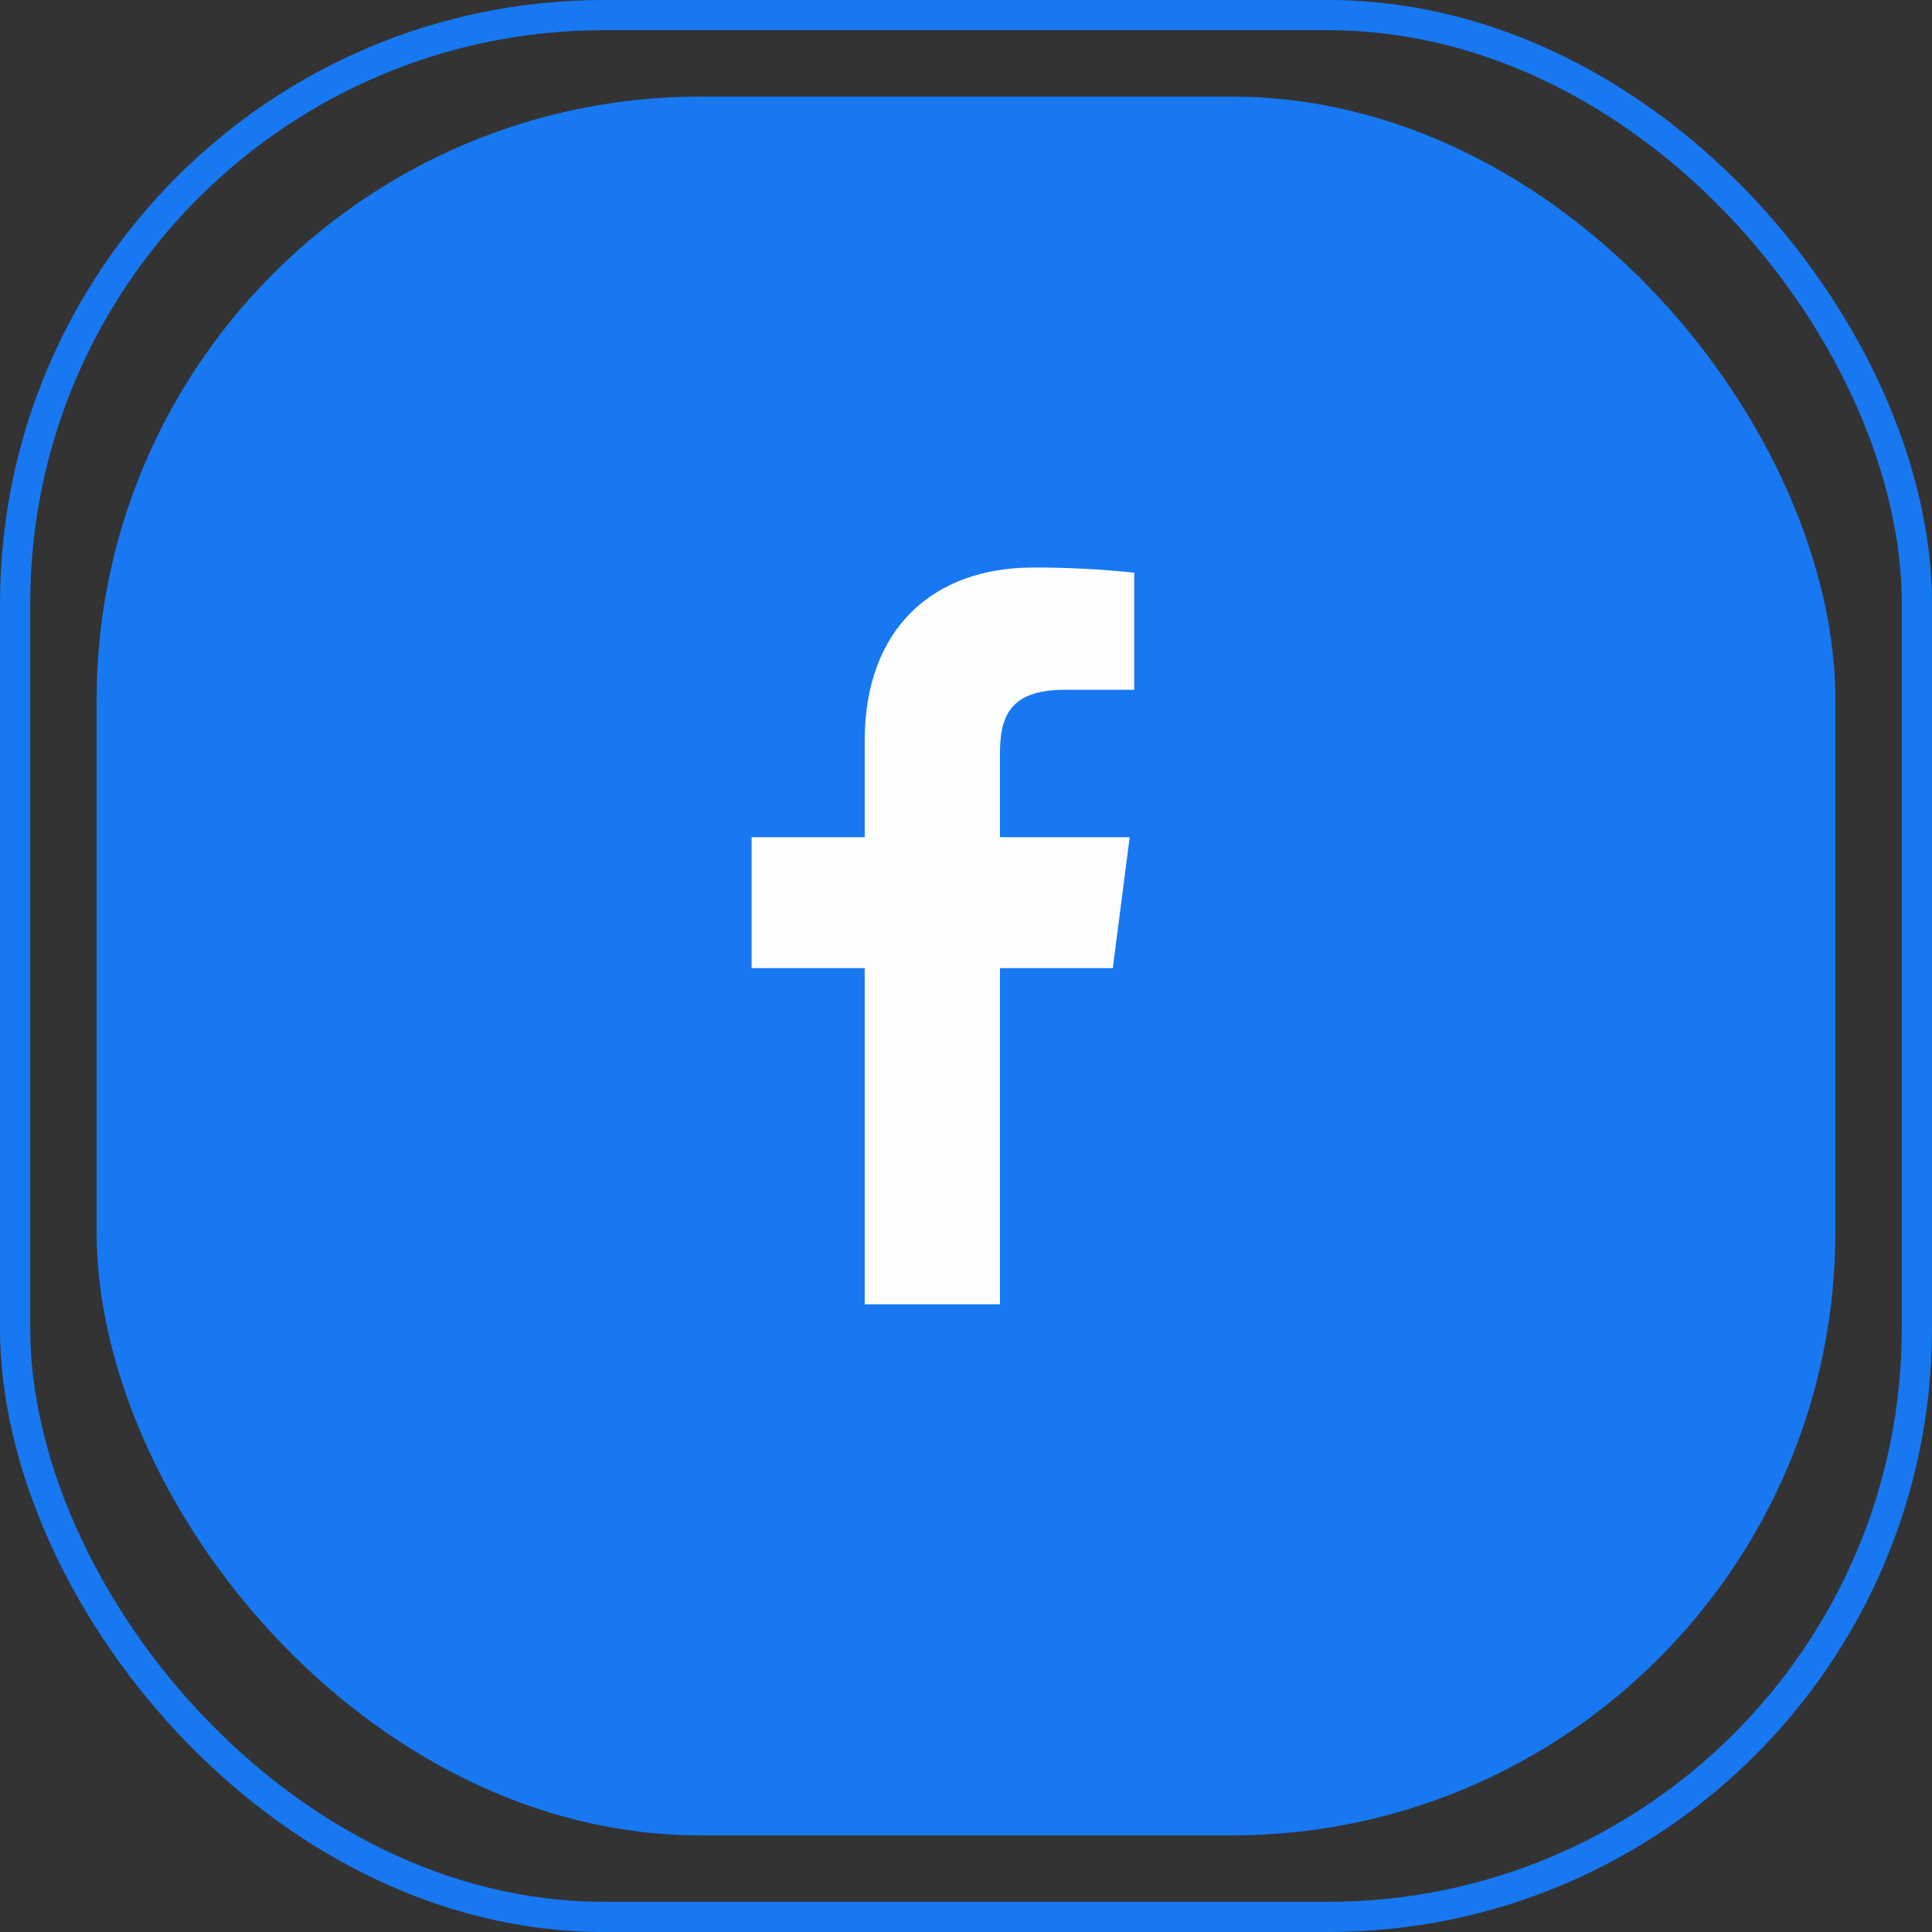 <svg width="60" height="60" viewBox="0 0 60 60" fill="none" xmlns="http://www.w3.org/2000/svg">
<rect x="0" y="0" width="60" height="60" fill="#333333" stroke="none"/>
<rect x="0.469" y="0.469" width="59.062" height="59.062" rx="18.281" stroke="#1778F2" stroke-width="0.938"/>
<rect x="3" y="3" width="54" height="54" rx="18.75" fill="#1778F2"/>
<g clip-path="url(#clip0_170_491)">
<path d="M49 29.5C49 18.73 40.27 10 29.5 10C18.73 10 10 18.73 10 29.5C10 40.27 18.73 49 29.5 49C40.27 49 49 40.27 49 29.5Z" fill="#1778F2"/>
<path d="M31.055 40.506V30.068H34.559L35.084 26H31.055V23.403C31.055 22.225 31.383 21.422 33.071 21.422H35.225V17.785C34.183 17.675 33.135 17.622 32.087 17.625C28.981 17.625 26.854 19.521 26.854 23.002V26H23.342V30.068H26.854V40.506H31.055Z" fill="#FDFDFD"/>
</g>
<defs>
<clipPath id="clip0_170_491">
<rect width="39" height="39" fill="white" transform="translate(10 10)"/>
</clipPath>
</defs>
</svg>
